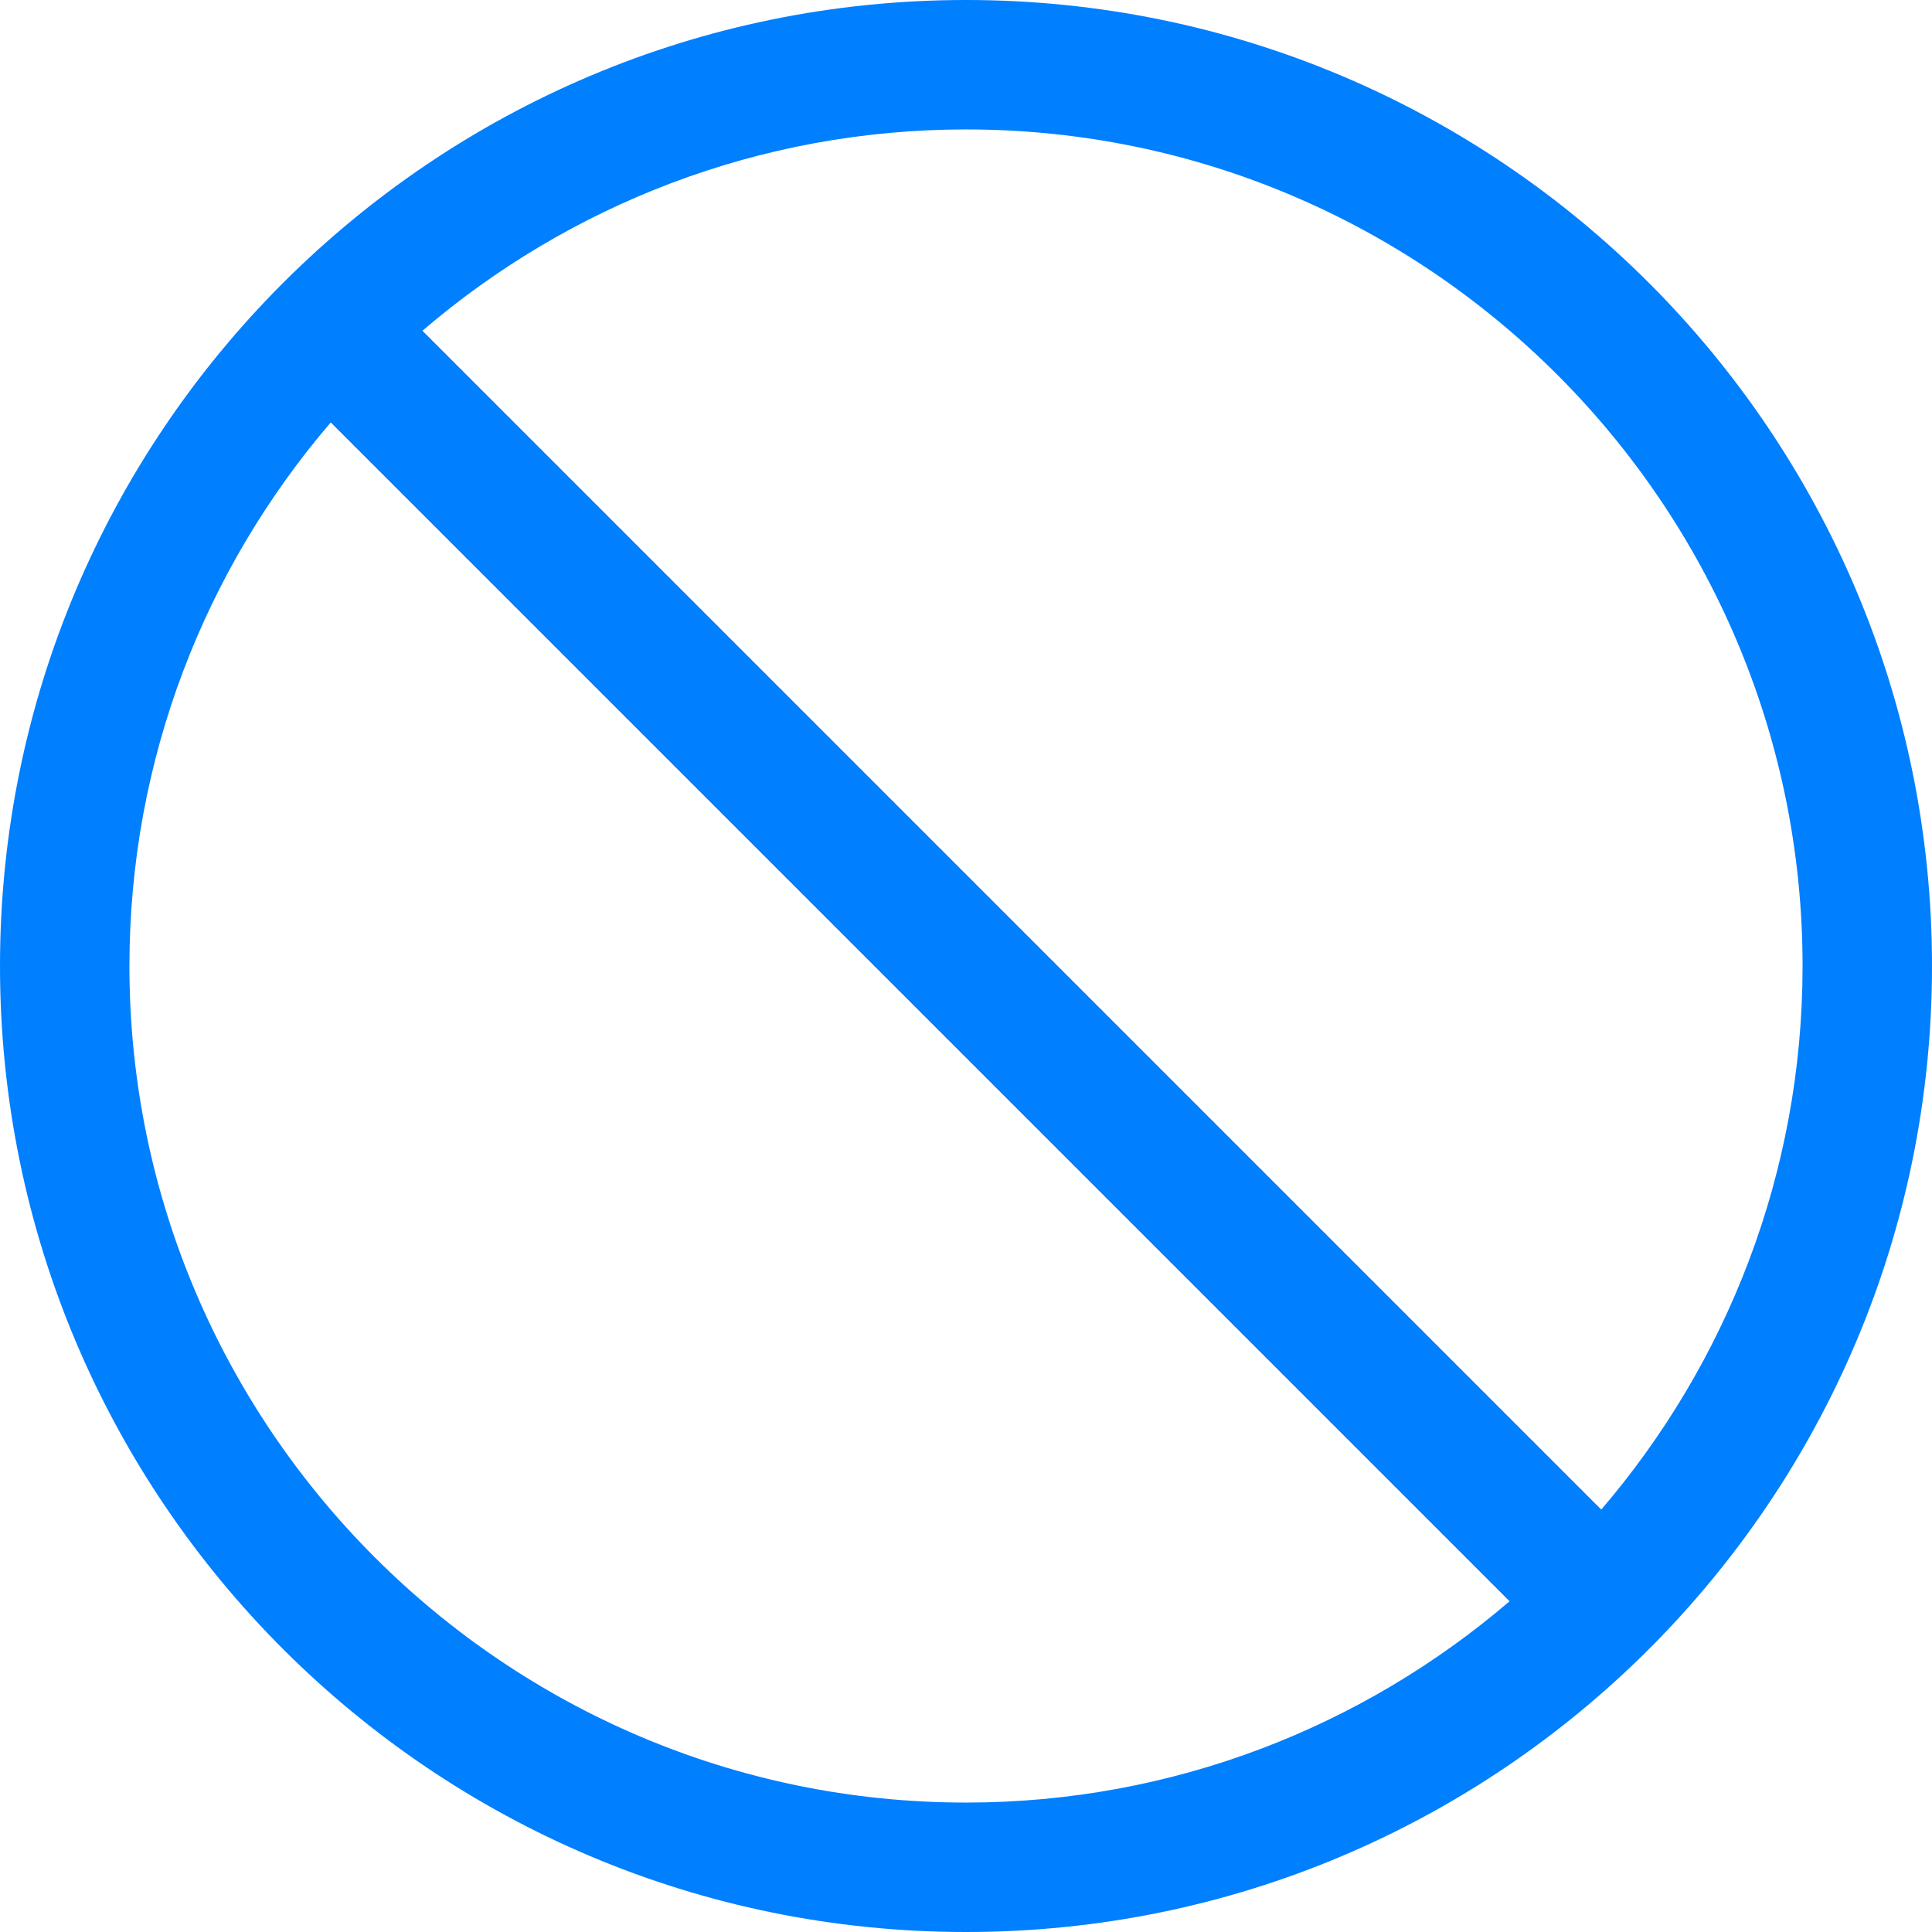 <?xml version="1.0" standalone="no"?><!DOCTYPE svg PUBLIC "-//W3C//DTD SVG 1.1//EN" "http://www.w3.org/Graphics/SVG/1.1/DTD/svg11.dtd"><svg t="1561950710320" class="icon" viewBox="0 0 1024 1024" version="1.1" xmlns="http://www.w3.org/2000/svg" p-id="3221" width="200" height="200"><path d="M512 0C229.3 0 0 229.3 0 512s229.3 512 512 512 512-229.3 512-512S794.7 0 512 0z m443.4 512c0 109.9-40.3 210.6-106.7 288.1L223.9 175.3C301.4 108.9 402.1 68.6 512 68.6c244.5 0 443.4 198.9 443.4 443.4z m-886.8 0c0-109.9 40.3-210.6 106.7-288.1l624.8 624.8C722.6 915.1 621.9 955.4 512 955.4 267.5 955.4 68.6 756.5 68.6 512z" p-id="3222" fill="#007fff"></path></svg>